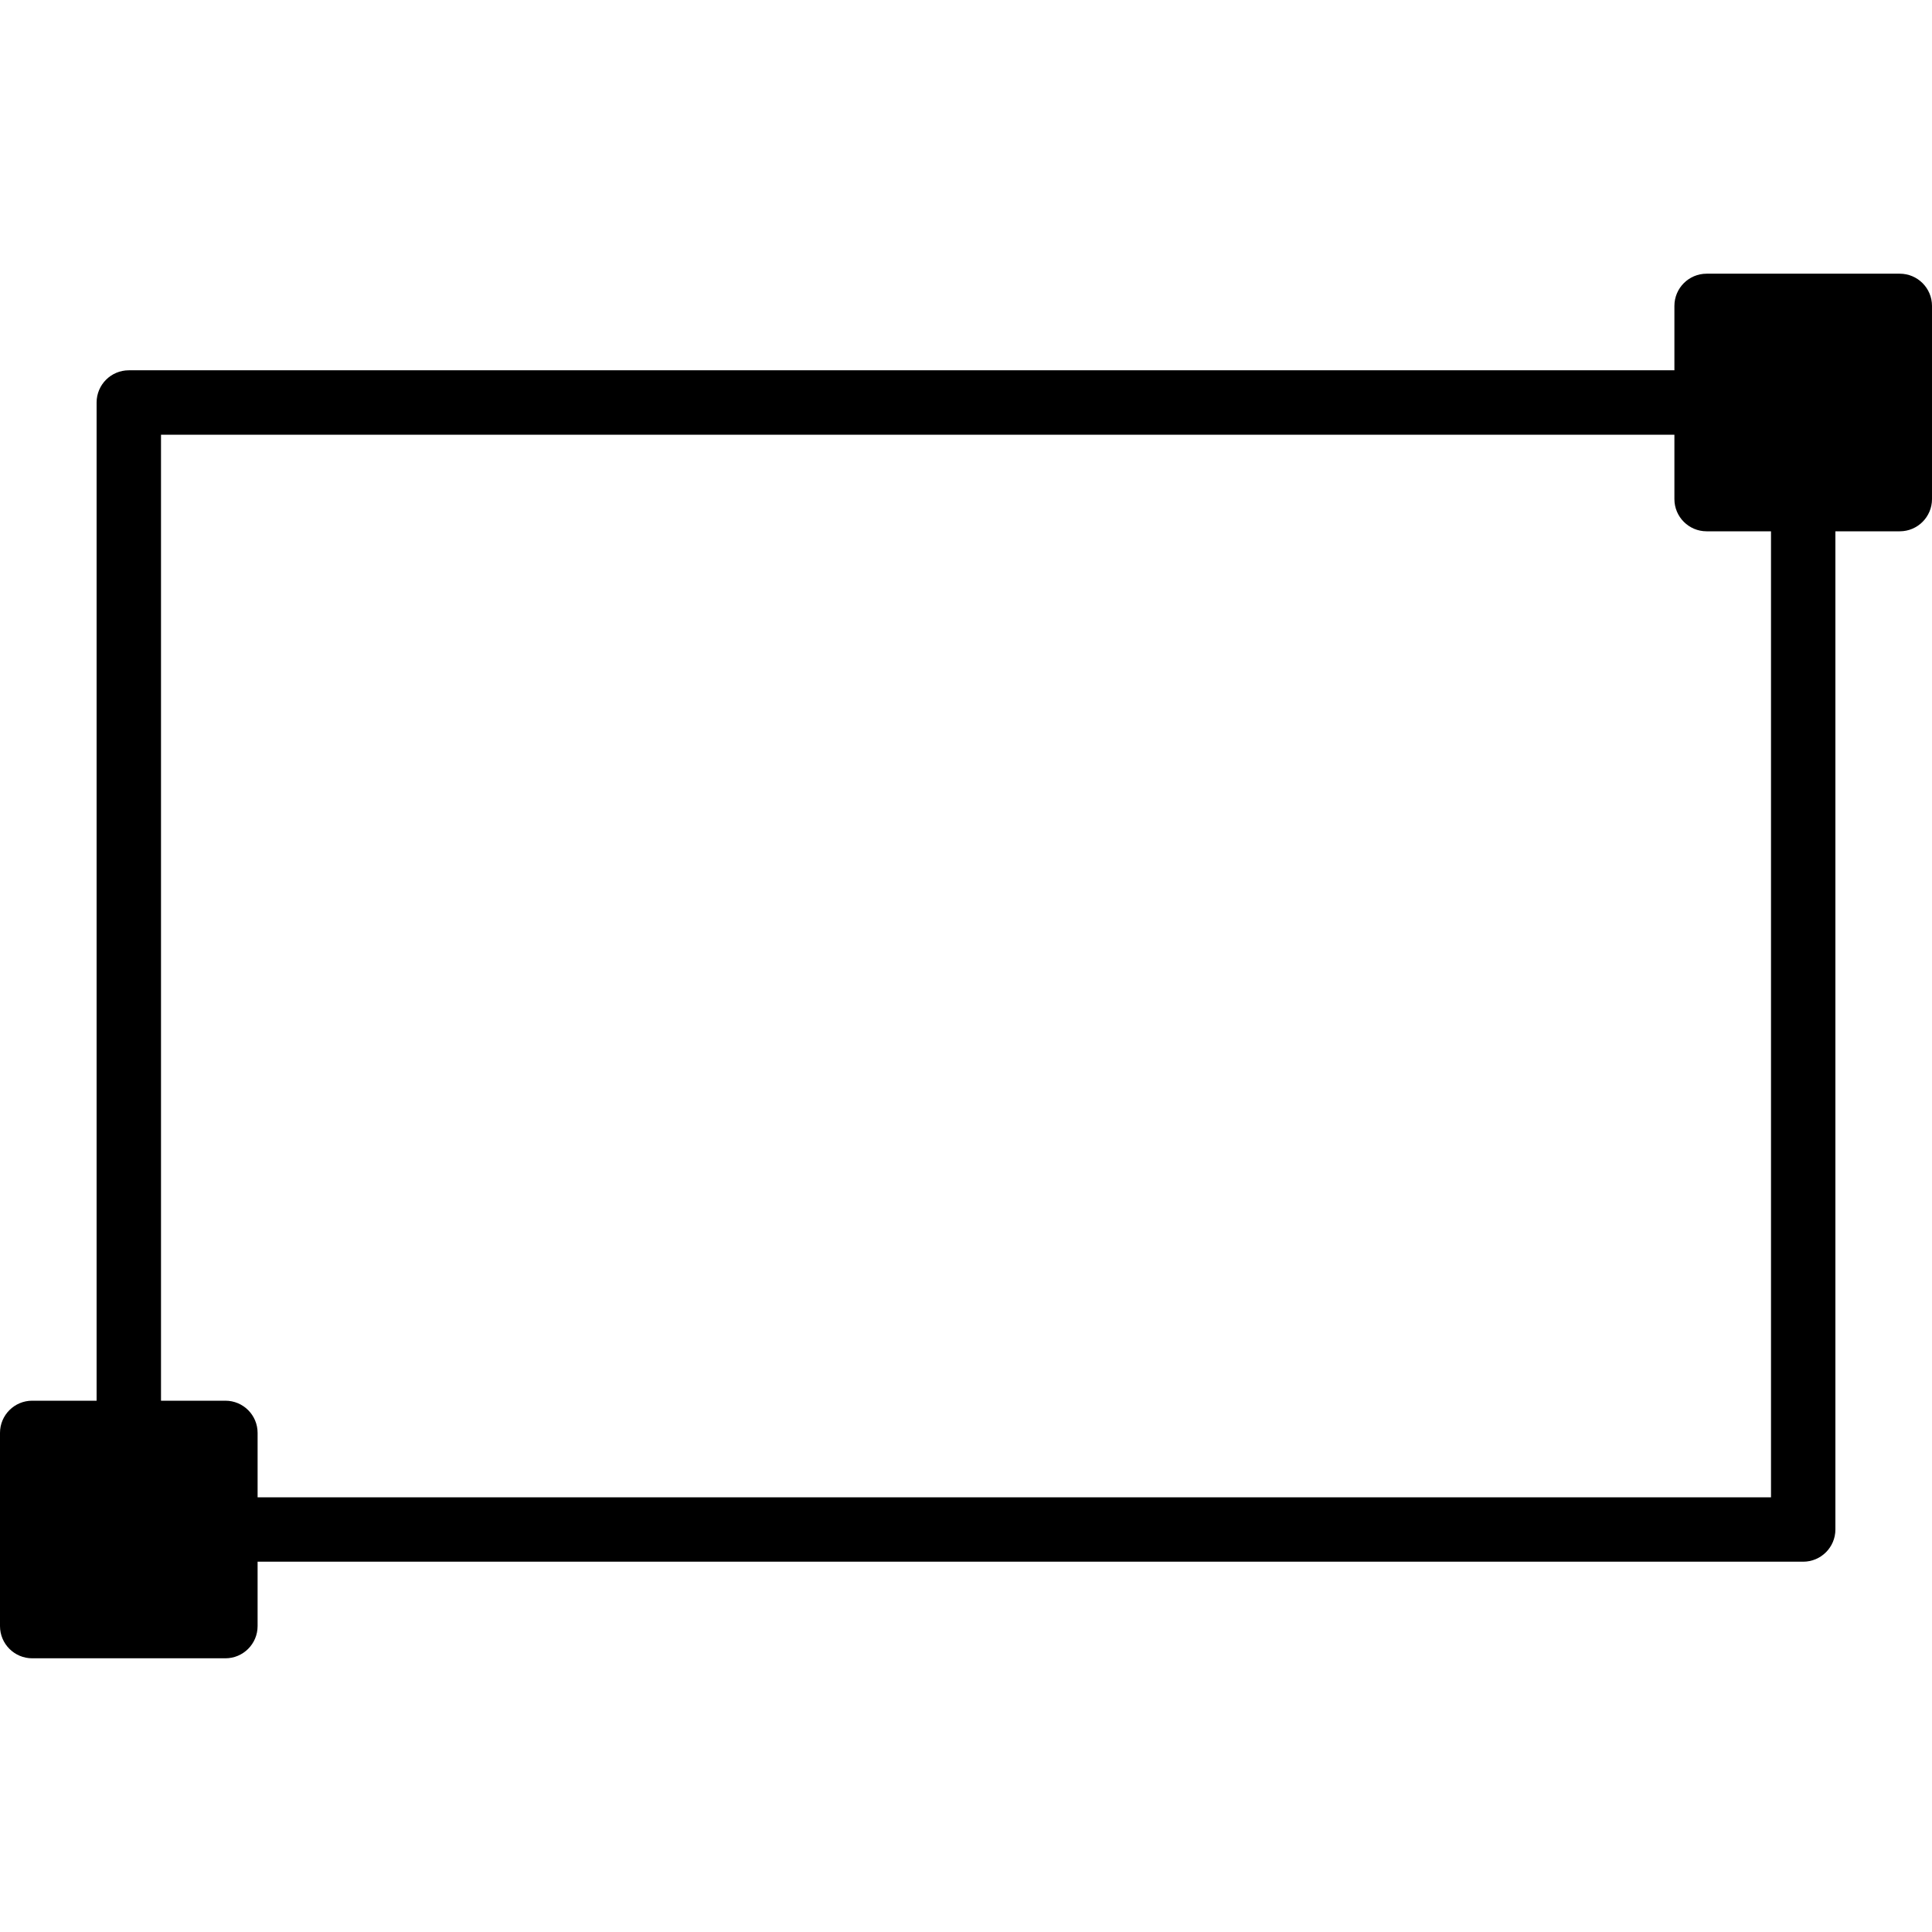 <?xml version="1.0" encoding="iso-8859-1"?>
<!-- Generator: Adobe Illustrator 19.0.0, SVG Export Plug-In . SVG Version: 6.00 Build 0)  -->
<svg version="1.1" id="Layer_1" xmlns="http://www.w3.org/2000/svg" xmlns:xlink="http://www.w3.org/1999/xlink" x="0px" y="0px"
	 viewBox="0 0 512 512" style="enable-background:new 0 0 512 512;" xml:space="preserve">
<g>
	<g>
		<path d="M503.467,72.533h-51.2c-4.71,0-8.533,3.823-8.533,8.533v17.067h-409.6c-4.71,0-8.533,3.823-8.533,8.533V371.2H8.533
			c-4.71,0-8.533,3.823-8.533,8.533v51.2c0,4.71,3.823,8.533,8.533,8.533h51.2c4.71,0,8.533-3.823,8.533-8.533v-17.067h409.6
			c4.71,0,8.533-3.823,8.533-8.533V396.8v-256h17.067c4.71,0,8.533-3.823,8.533-8.533v-51.2
			C512,76.356,508.177,72.533,503.467,72.533z M469.333,396.8H68.267v-17.067c0-4.71-3.823-8.533-8.533-8.533H42.667v-256h401.067
			v17.067c0,4.71,3.823,8.533,8.533,8.533h17.067V396.8z"/>
	</g>
</g>
<g>
</g>
<g>
</g>
<g>
</g>
<g>
</g>
<g>
</g>
<g>
</g>
<g>
</g>
<g>
</g>
<g>
</g>
<g>
</g>
<g>
</g>
<g>
</g>
<g>
</g>
<g>
</g>
<g>
</g>
</svg>
